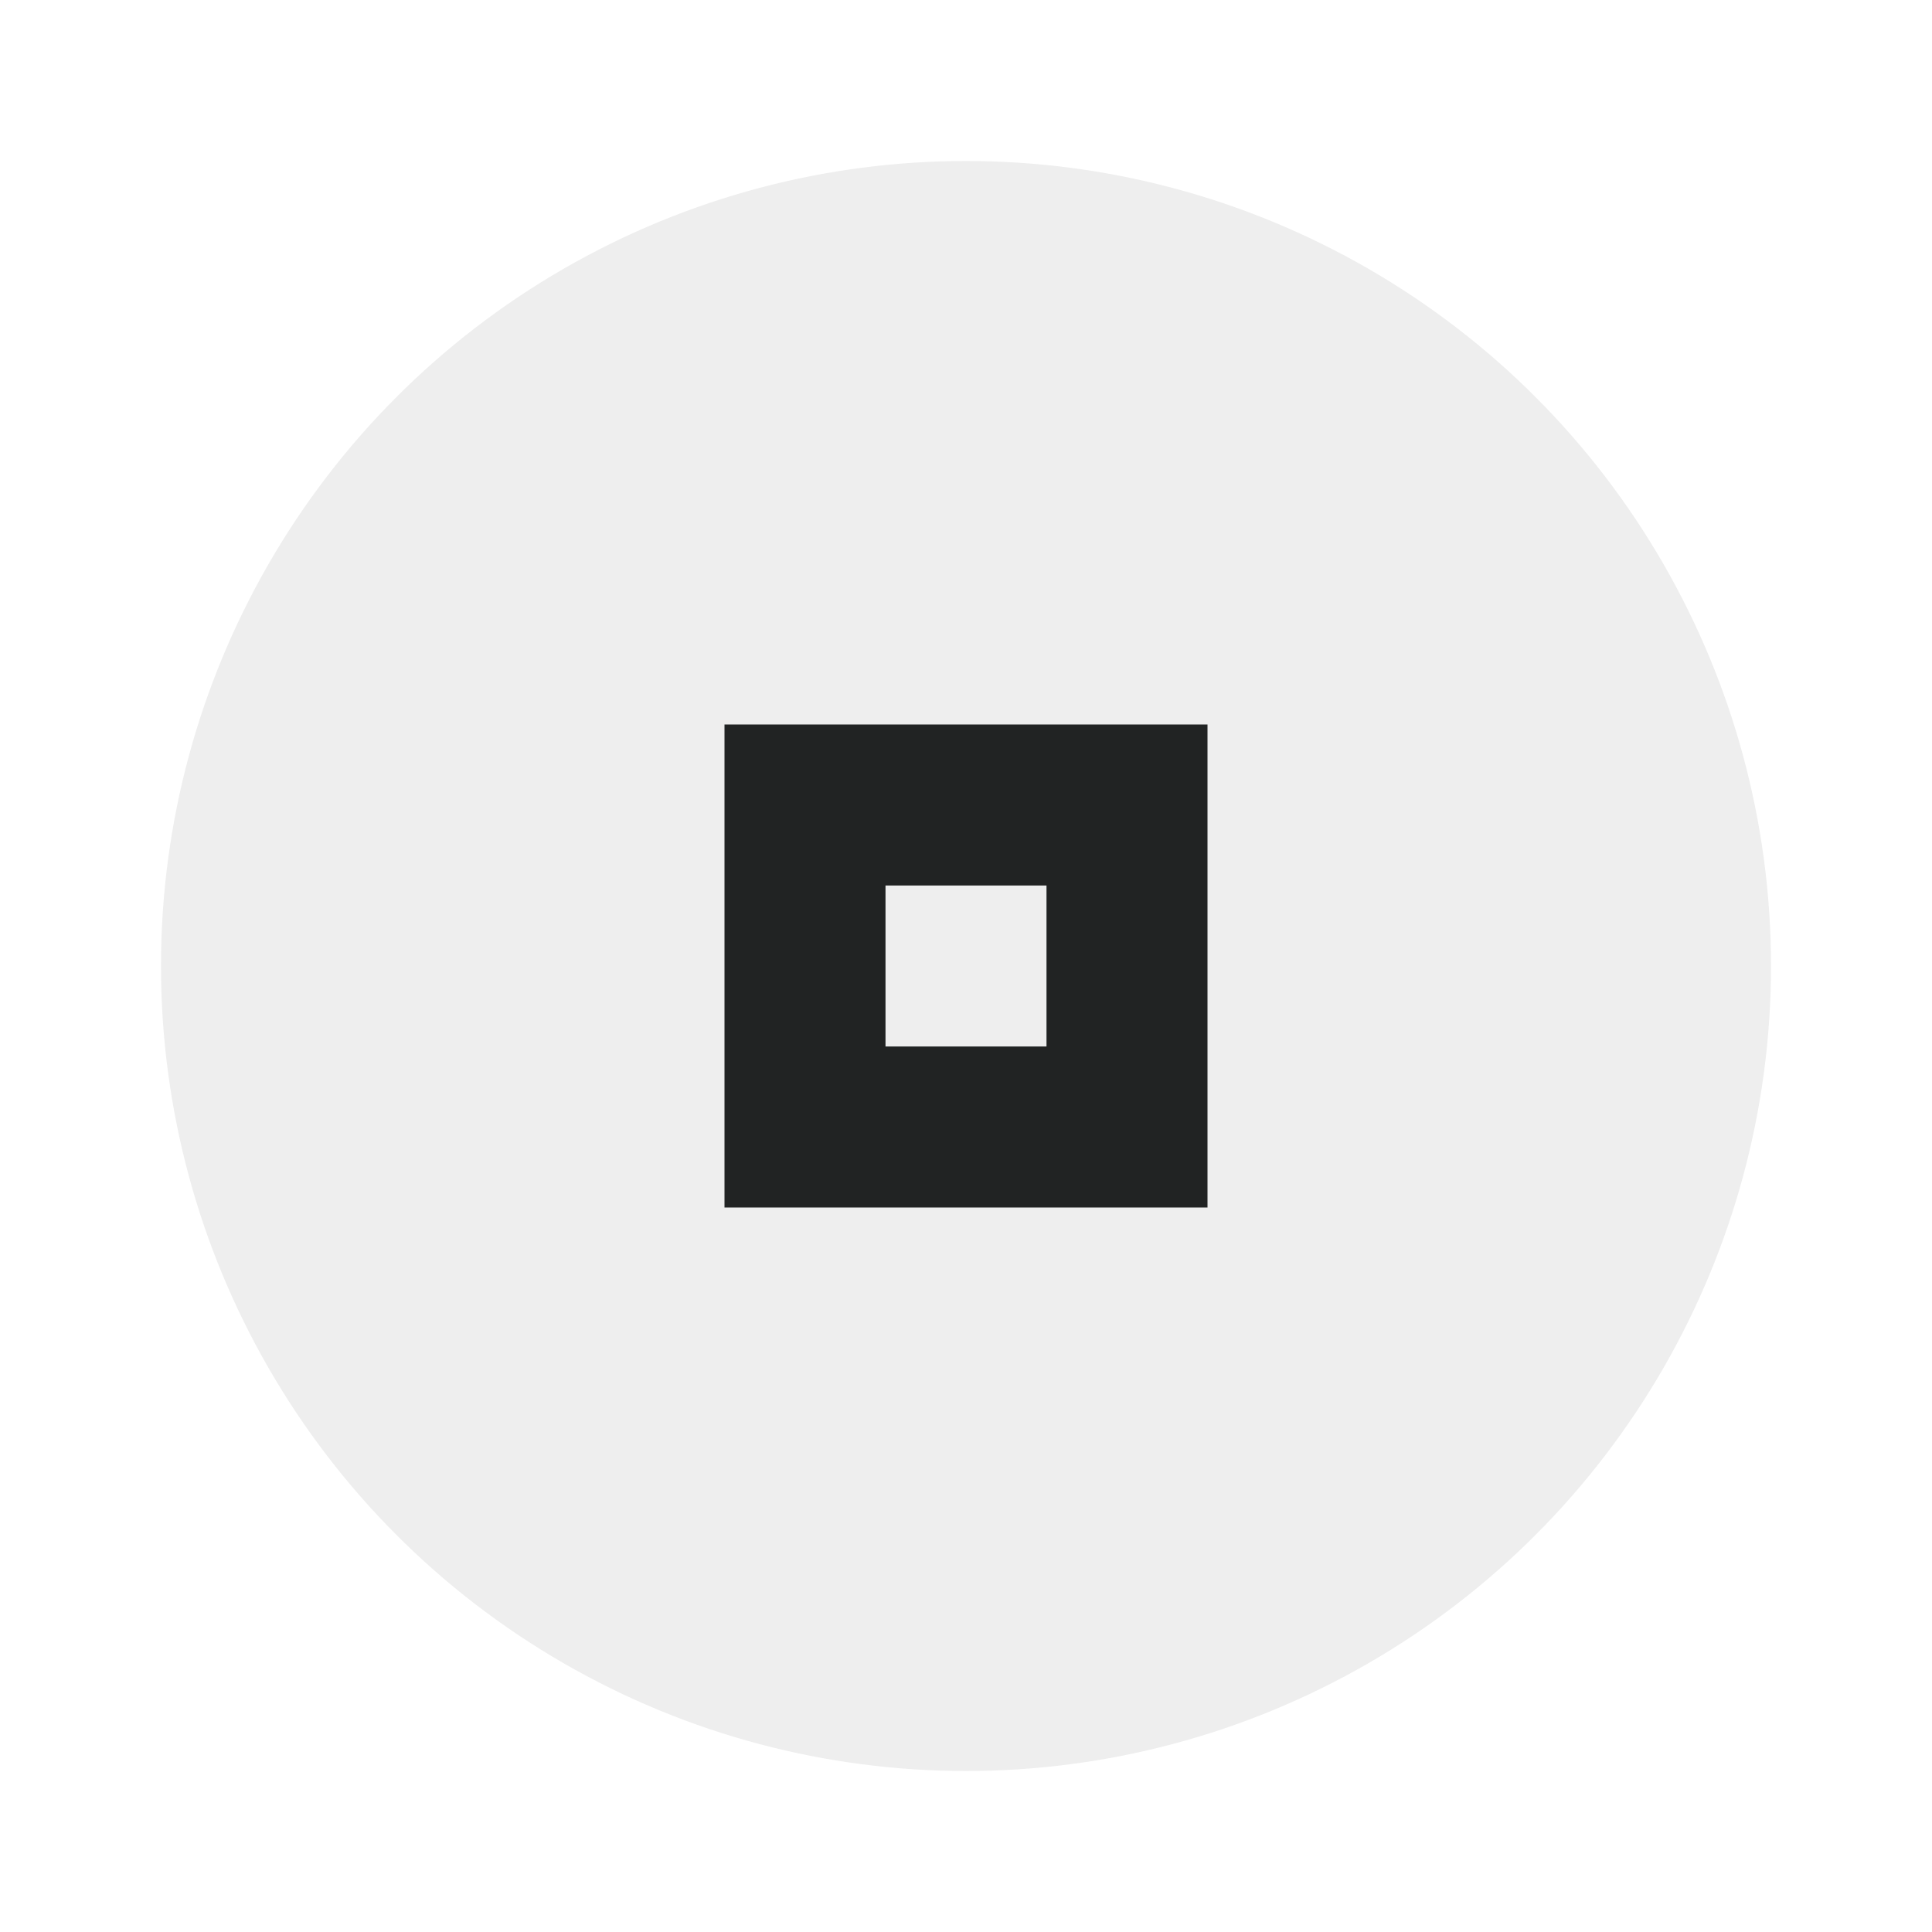 <svg xmlns="http://www.w3.org/2000/svg" width="24" height="24" viewBox="0 0 24 24" fill="#000202" opacity="0.87">
  <circle cx="12" cy="12" r="10" opacity="0.08"/>
  <path d="m9 9v6h6v-6h-6zm2 2h2v2h-2v-2z"/>
</svg>
